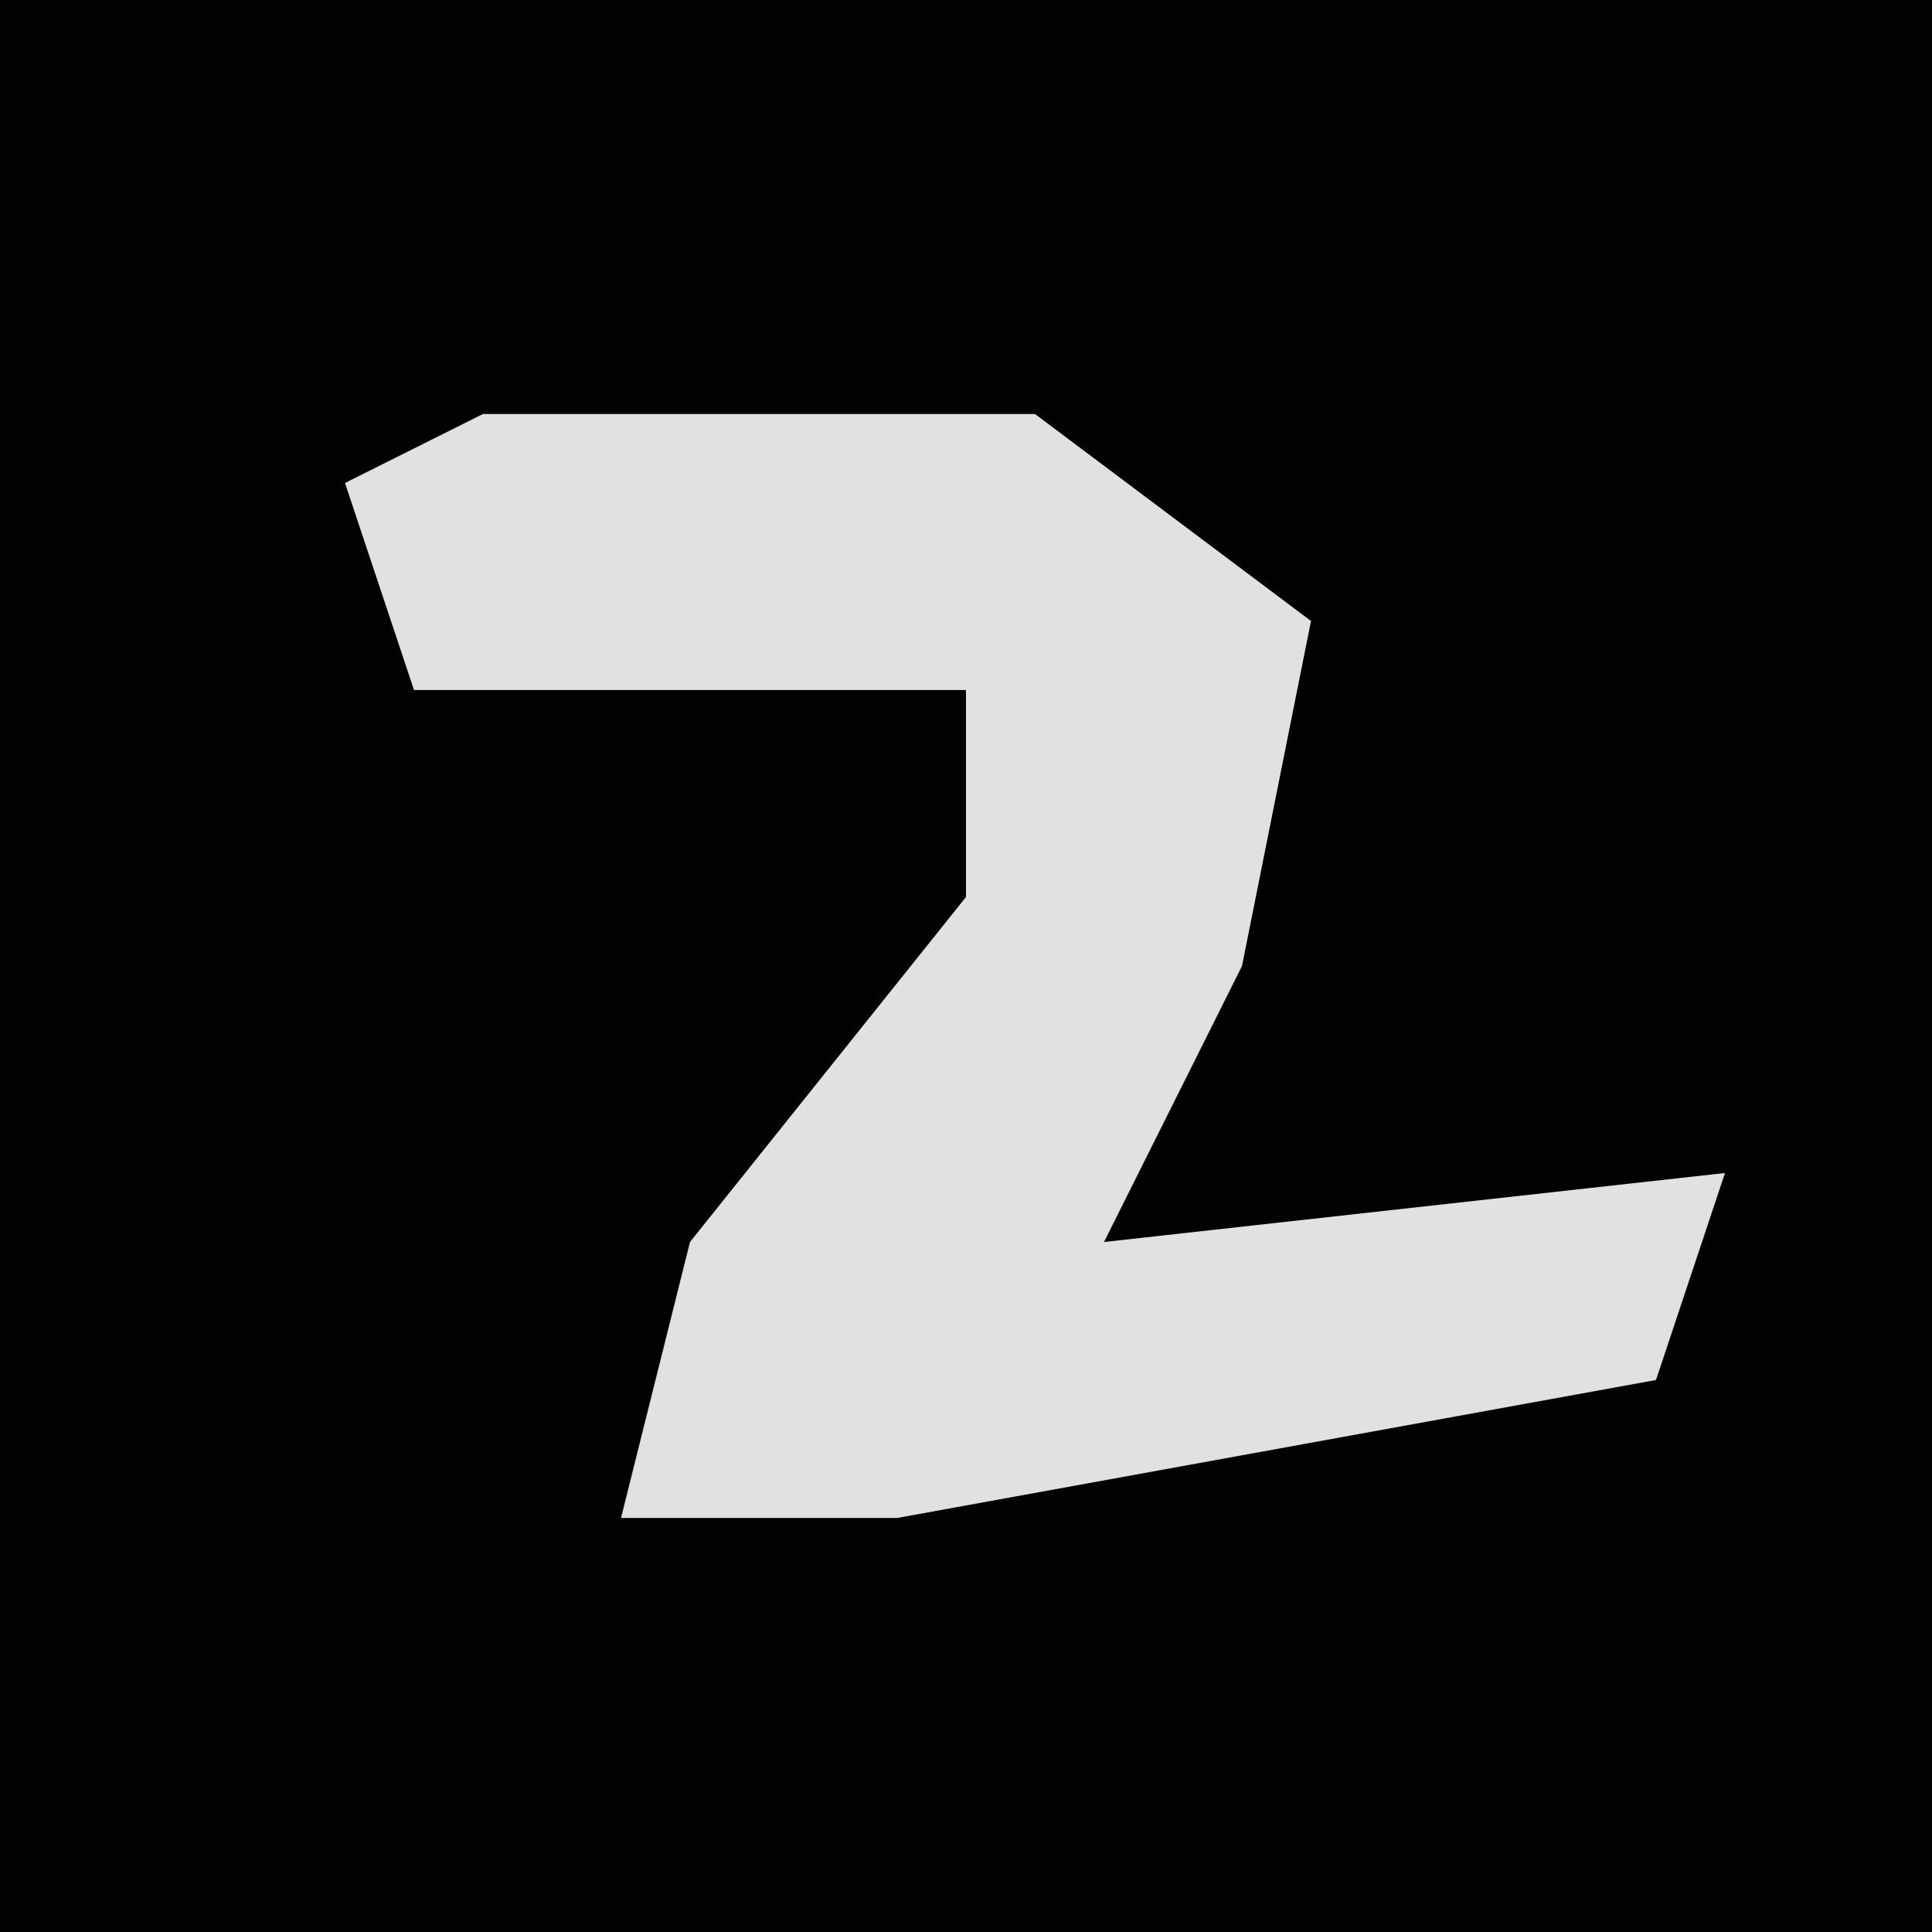 <?xml version="1.0" encoding="UTF-8"?>
<svg version="1.1" xmlns="http://www.w3.org/2000/svg" width="28" height="28">
<path d="M0,0 L28,0 L28,28 L0,28 Z " fill="#020202" transform="translate(0,0)"/>
<path d="M0,0 L8,0 L12,3 L11,8 L9,12 L18,11 L17,14 L6,16 L2,16 L3,12 L7,7 L7,4 L-1,4 L-2,1 Z " fill="#E1E1E1" transform="translate(7,6)"/>
</svg>
